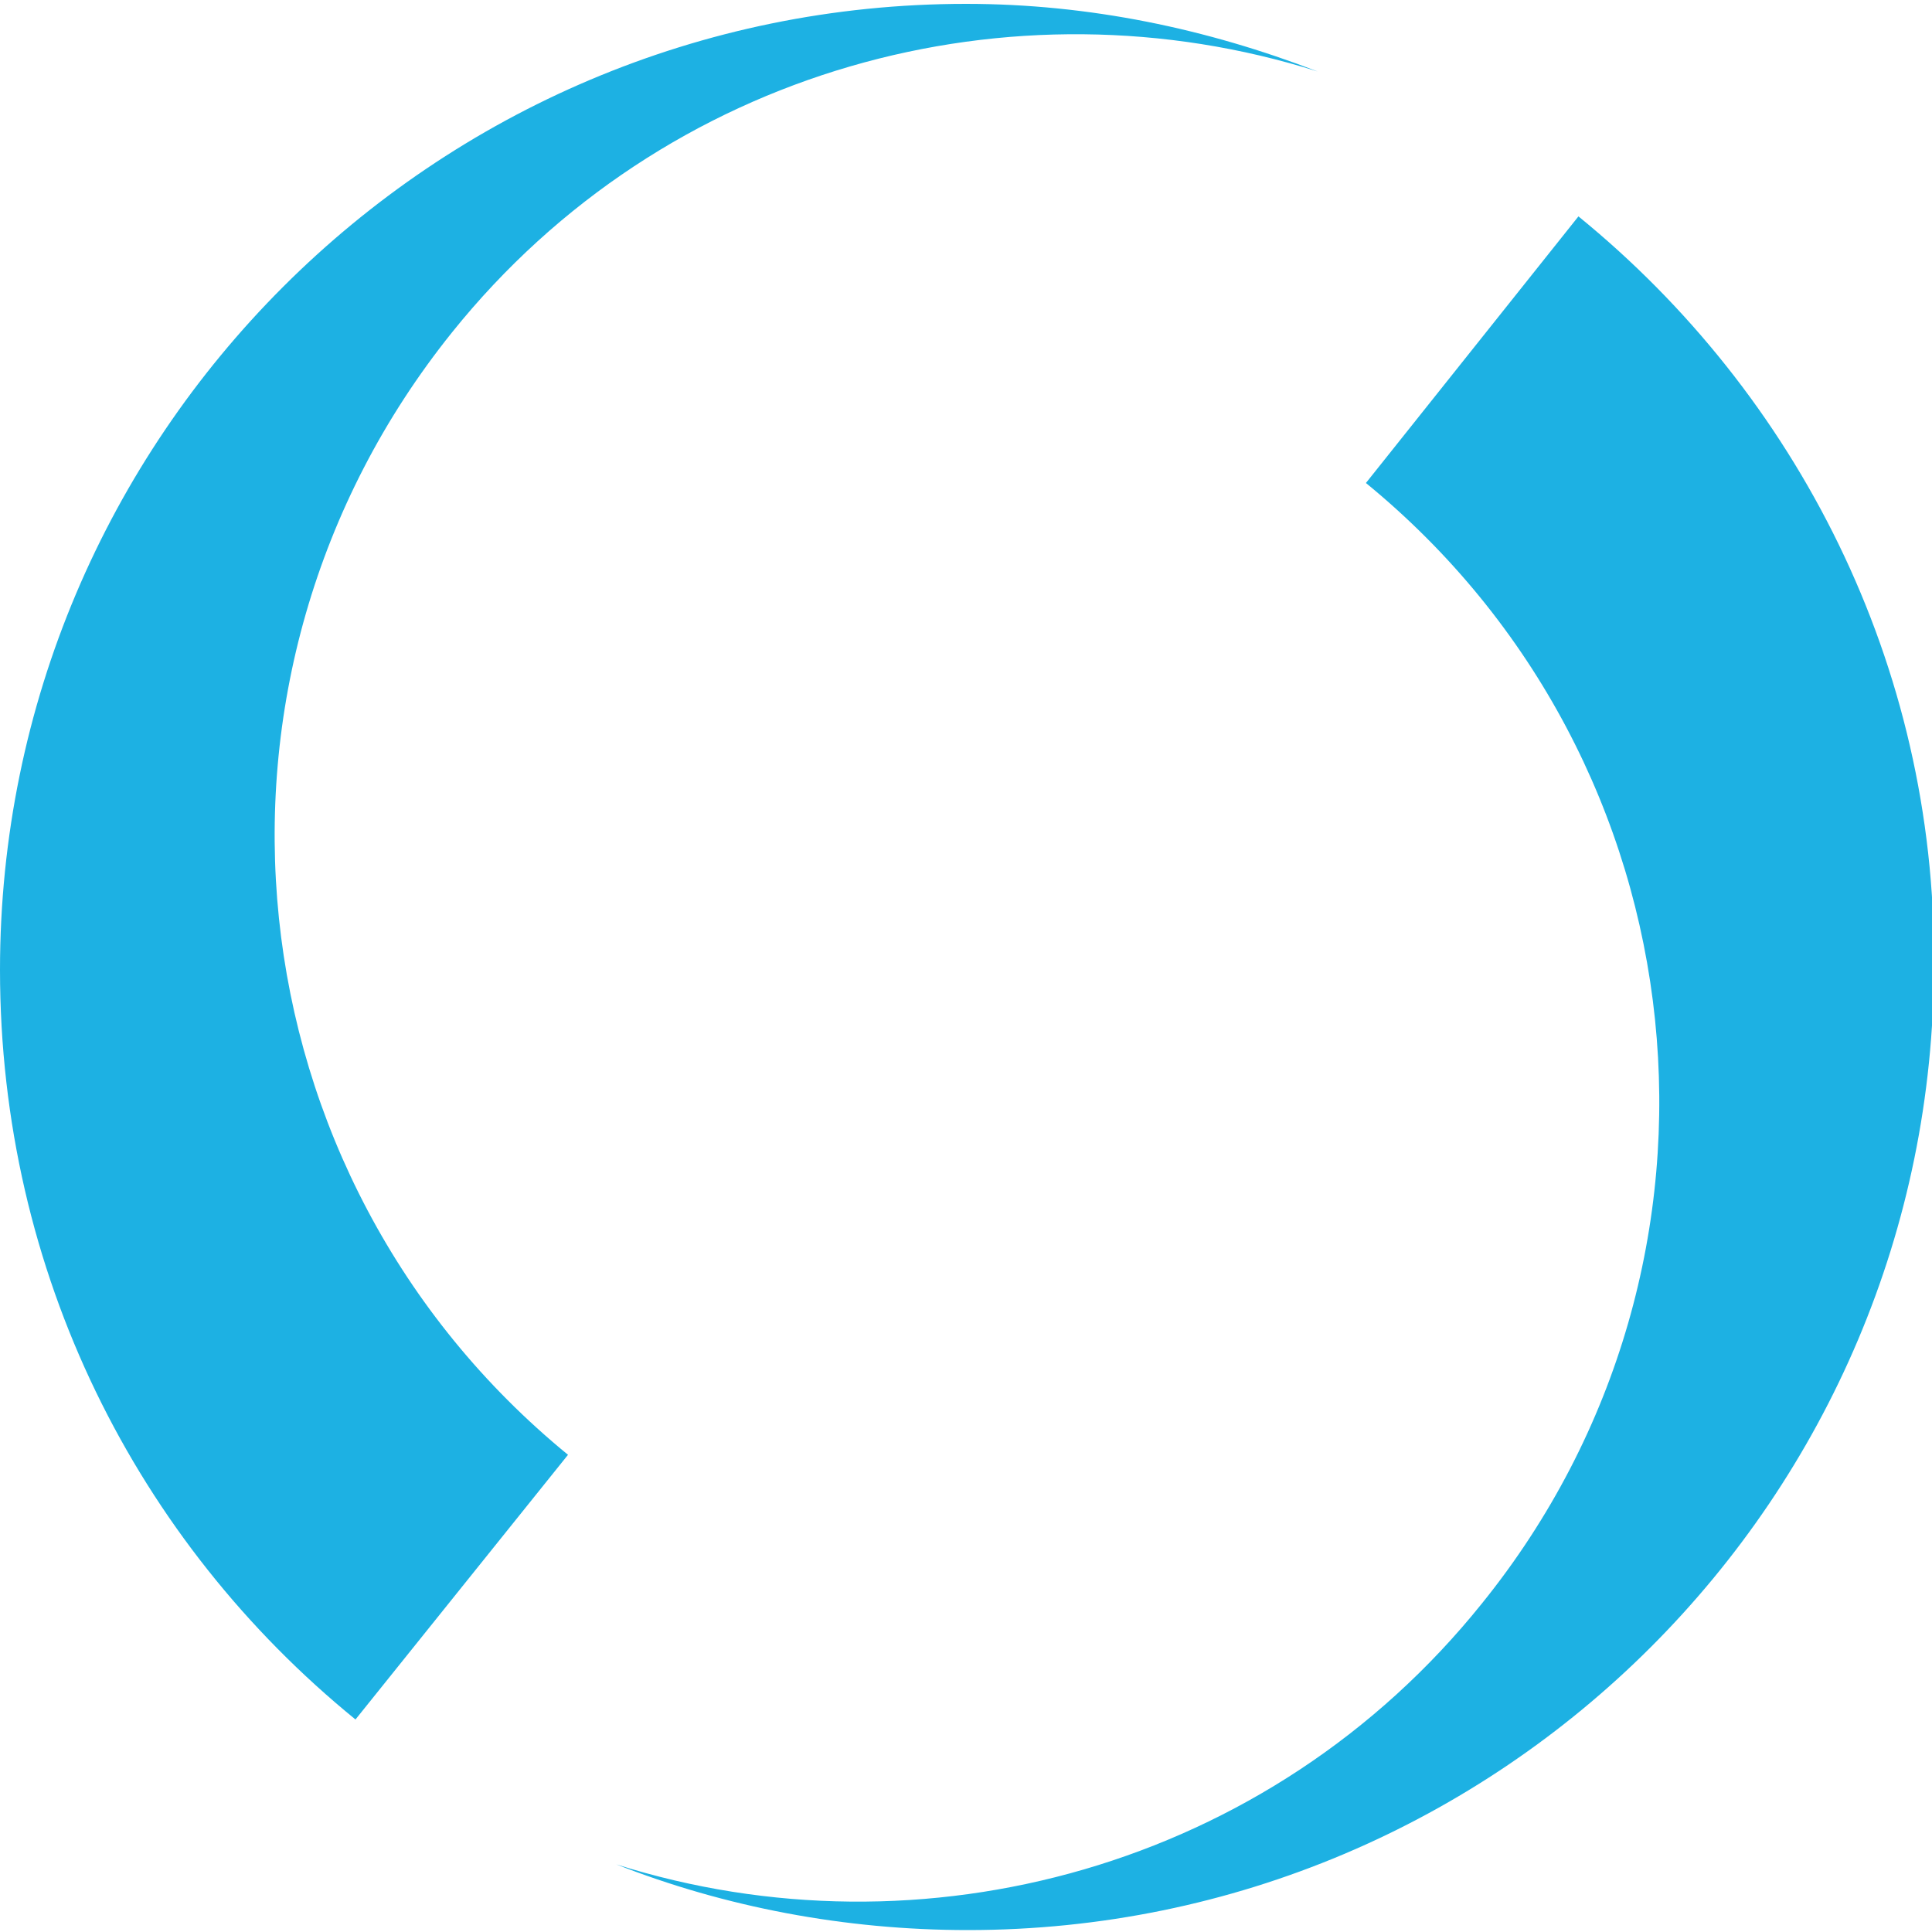 <svg id="Layer_1" xmlns="http://www.w3.org/2000/svg" viewBox="0 0 100 100"><style>.st0{fill:#1DB1E3;}</style><path class="st0" d="M81.7 11.2L70.7 25c17.6 14.4 20.3 40.3 6 58-11 13.7-29 18.5-44.8 13.5 5.6 2.2 11.8 3.4 18.2 3.4 27.6 0 50-22.4 50-50 .1-15.5-7.1-29.5-18.4-38.7zM23.4 17.2c11-13.7 29-18.5 44.8-13.5C62.5 1.5 56.4.2 50 .2 22.4.2 0 22.6 0 50.2 0 65.9 7.1 79.8 18.4 89l11-13.7C11.8 60.9 9.1 35 23.4 17.2z"/></svg>